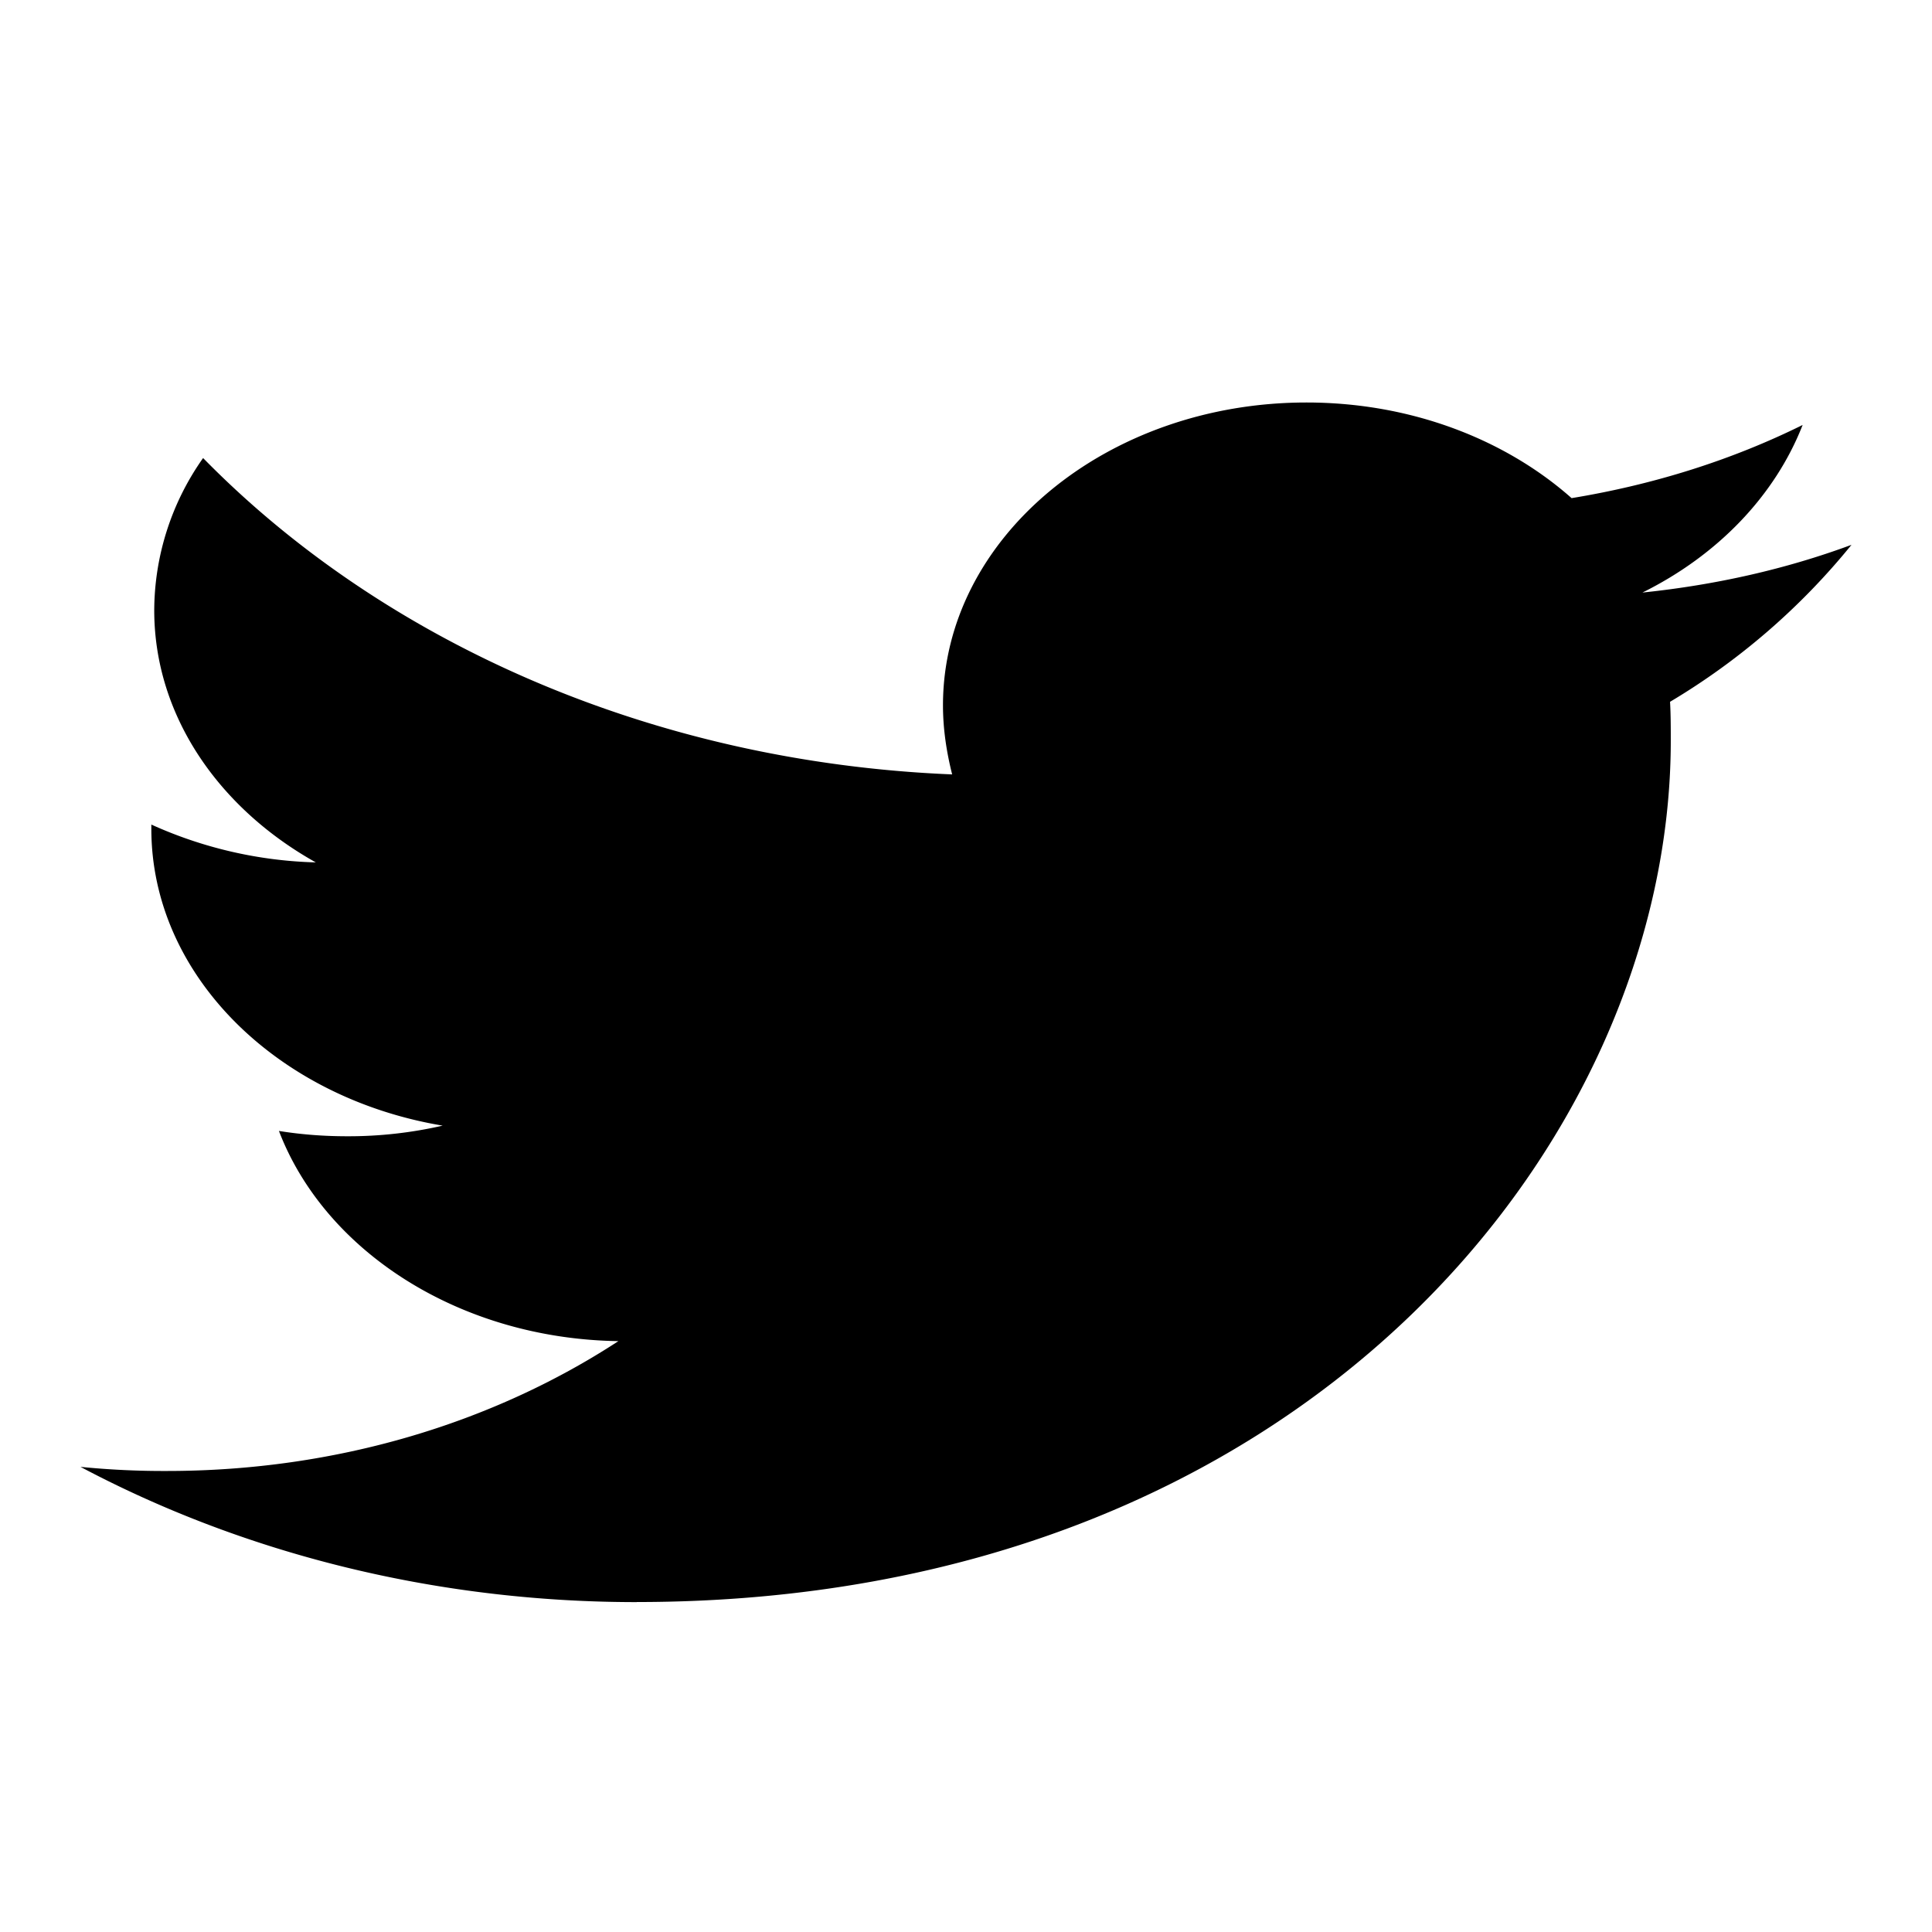 <svg width="24" height="24" fill="none" xmlns="http://www.w3.org/2000/svg"><path d="M7.91 19.901c8.302 0 12.845-5.734 12.845-10.699 0-.161 0-.323-.009-.484A8.513 8.513 0 0 0 23 6.768c-.81.3-1.681.498-2.597.593.933-.462 1.646-1.202 1.99-2.082-.872.432-1.84.74-2.87.909C18.695 5.455 17.524 5 16.23 5c-2.491 0-4.516 1.687-4.516 3.762 0 .293.044.58.114.858-3.75-.154-7.078-1.657-9.305-3.93a3.294 3.294 0 0 0-.607 1.891c0 1.306.8 2.457 2.007 3.132a5.282 5.282 0 0 1-2.043-.47v.052c0 1.818 1.559 3.344 3.619 3.688a5.234 5.234 0 0 1-1.189.132c-.29 0-.572-.022-.845-.066.572 1.496 2.245 2.582 4.217 2.611-1.55 1.012-3.495 1.613-5.608 1.613A10.4 10.4 0 0 1 1 18.222c1.99 1.056 4.367 1.68 6.91 1.68Z" fill="#000"/></svg>